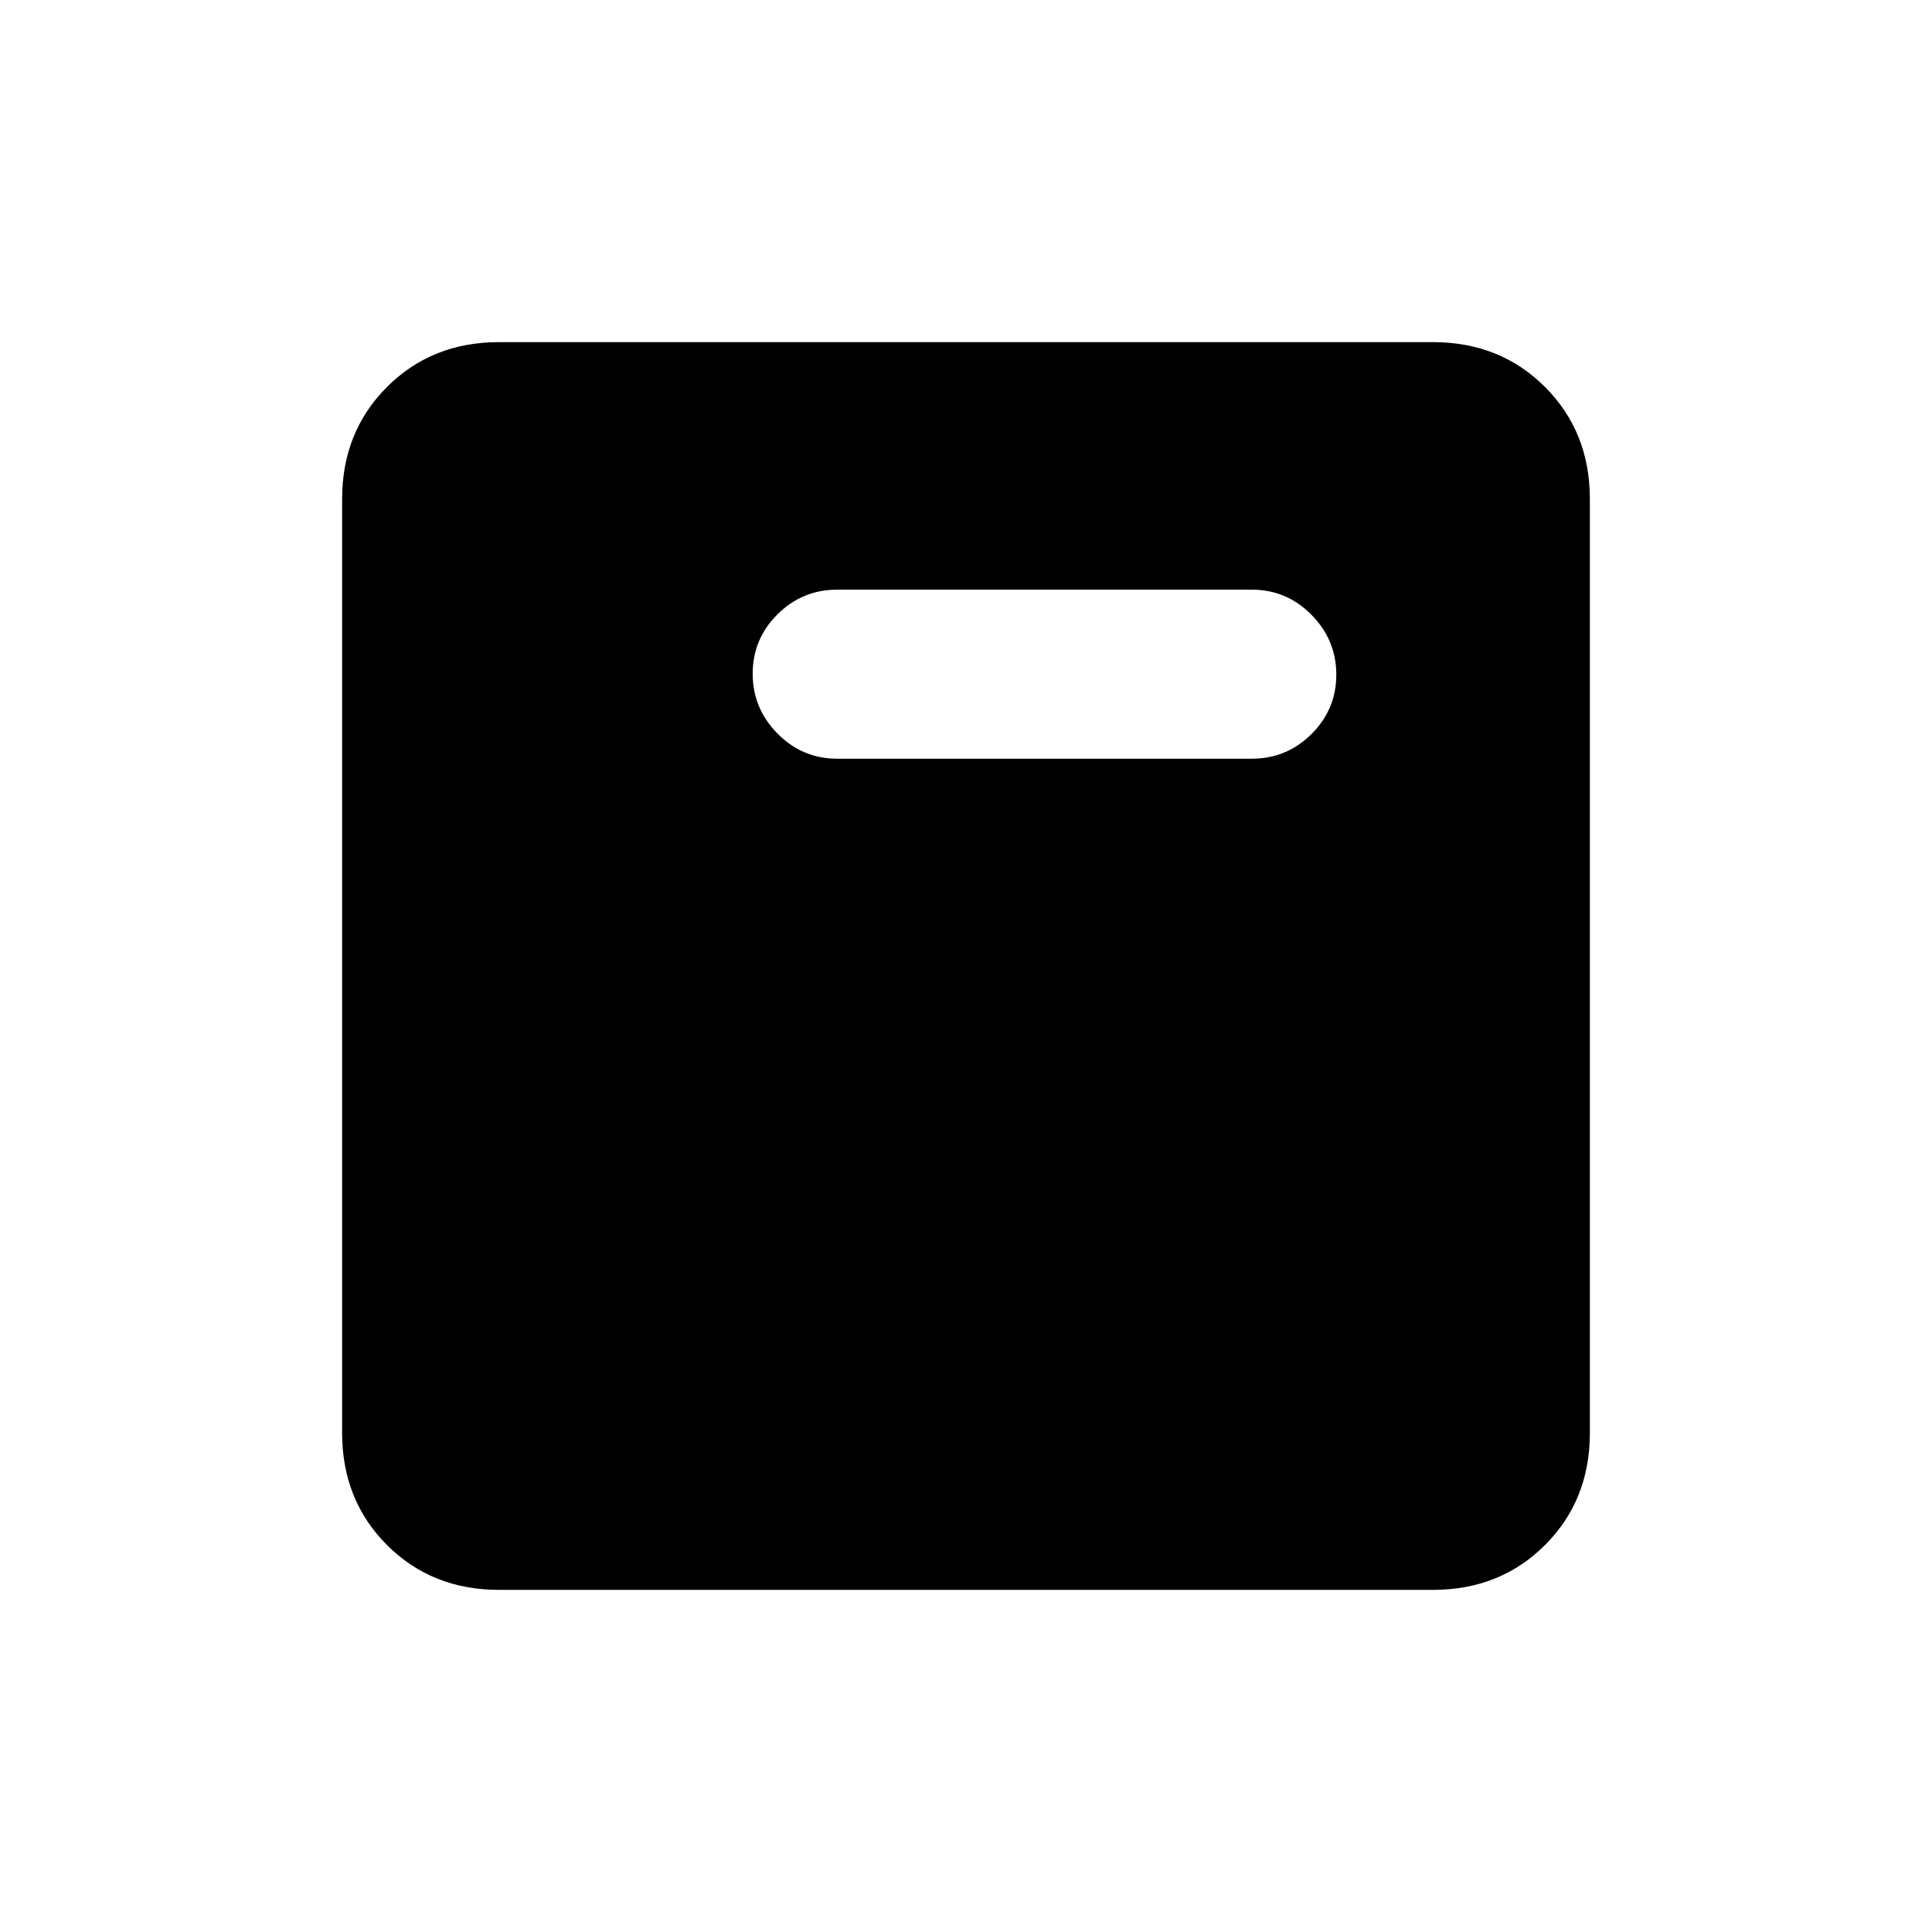 <svg xmlns="http://www.w3.org/2000/svg" height="20" viewBox="0 -960 960 960" width="20"><path d="M248-170q-33.43 0-55.71-22.29Q170-214.57 170-248v-464q0-33.42 22.29-55.71Q214.57-790 248-790h464q33.42 0 55.71 22.29T790-712v464q0 33.43-22.29 55.71Q745.42-170 712-170H248Zm168-413h206q17.33 0 29.67-12.26Q664-607.53 664-624.76q0-17.24-12.33-29.74Q639.33-667 622-667H416q-17.33 0-29.67 12.26Q374-642.47 374-625.24q0 17.24 12.33 29.74Q398.67-583 416-583Z"/></svg>